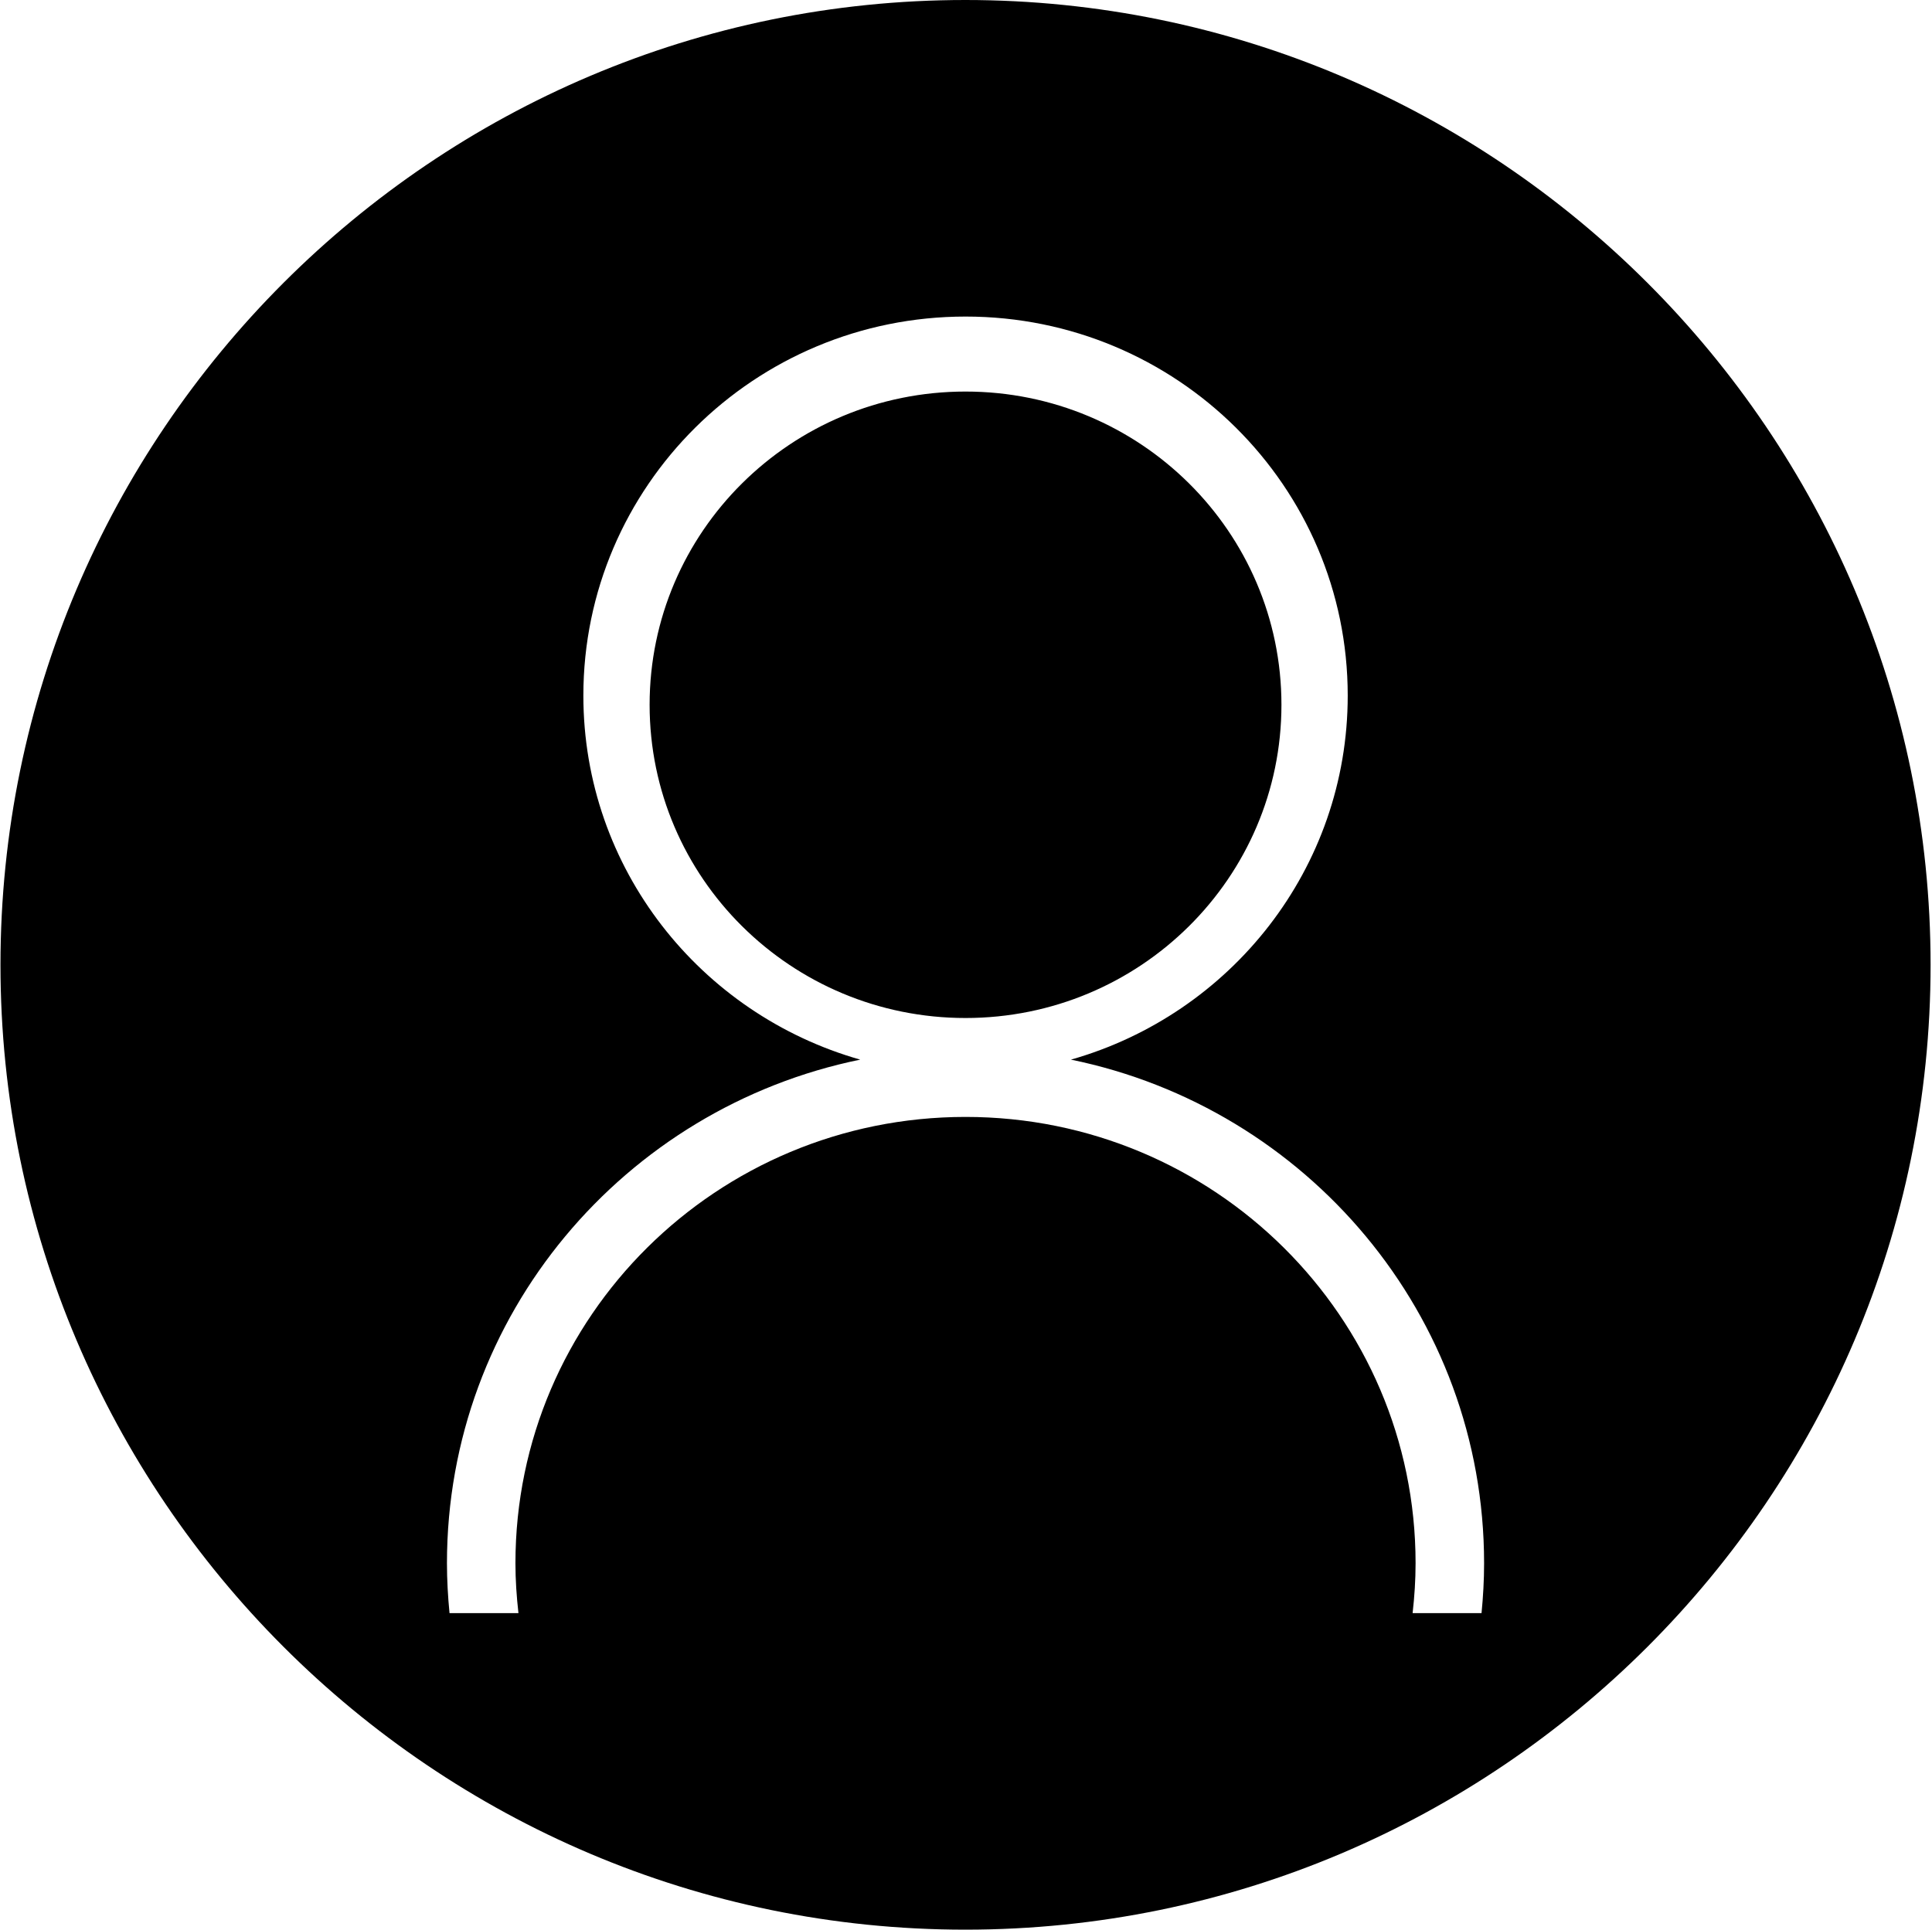 <?xml version="1.0" standalone="no"?><!DOCTYPE svg PUBLIC "-//W3C//DTD SVG 1.1//EN" "http://www.w3.org/Graphics/SVG/1.1/DTD/svg11.dtd"><svg t="1570237713370" class="icon" viewBox="0 0 1025 1024" version="1.1" xmlns="http://www.w3.org/2000/svg" p-id="1747" xmlns:xlink="http://www.w3.org/1999/xlink" width="200.195" height="200"><defs><style type="text/css">@font-face { font-family: rbicon; src: url("chrome-extension://dipiagiiohfljcicegpgffpbnjmgjcnf/fonts/rbicon.woff2") format("woff2"); font-weight: normal; font-style: normal; }
</style></defs><path d="M679.855 374.005c0-91.806-75.038-166.224-167.605-166.224s-167.605 74.418-167.605 166.224c0 91.796 75.038 166.214 167.605 166.214S679.855 465.801 679.855 374.005zM512.152 0C229.921 0 0.25 229.691 0.25 512c0 282.25 229.671 512 511.902 512 282.368 0 512.098-229.691 512.098-512C1024.25 229.75 794.52 0 512.152 0zM786.013 856.015l-36.569 0c0.985-8.704 1.575-17.526 1.575-26.486 0-130.757-106.91-236.82-238.769-236.82-131.879 0-238.789 105.984-238.789 236.82 0 8.96 0.611 17.782 1.595 26.486l-36.569 0c-0.847-8.724-1.359-17.546-1.359-26.466 0-131.742 94.11-241.625 219.254-267.244-84.795-24.084-146.885-101.356-146.885-193.182 0-111.104 90.801-201.137 202.791-201.137 111.97 0 202.732 90.033 202.732 201.137 0 91.806-62.07 169.098-146.845 193.182 125.125 25.62 219.195 135.502 219.195 267.264C787.371 838.489 786.859 847.291 786.013 856.015z" p-id="1748"></path></svg>